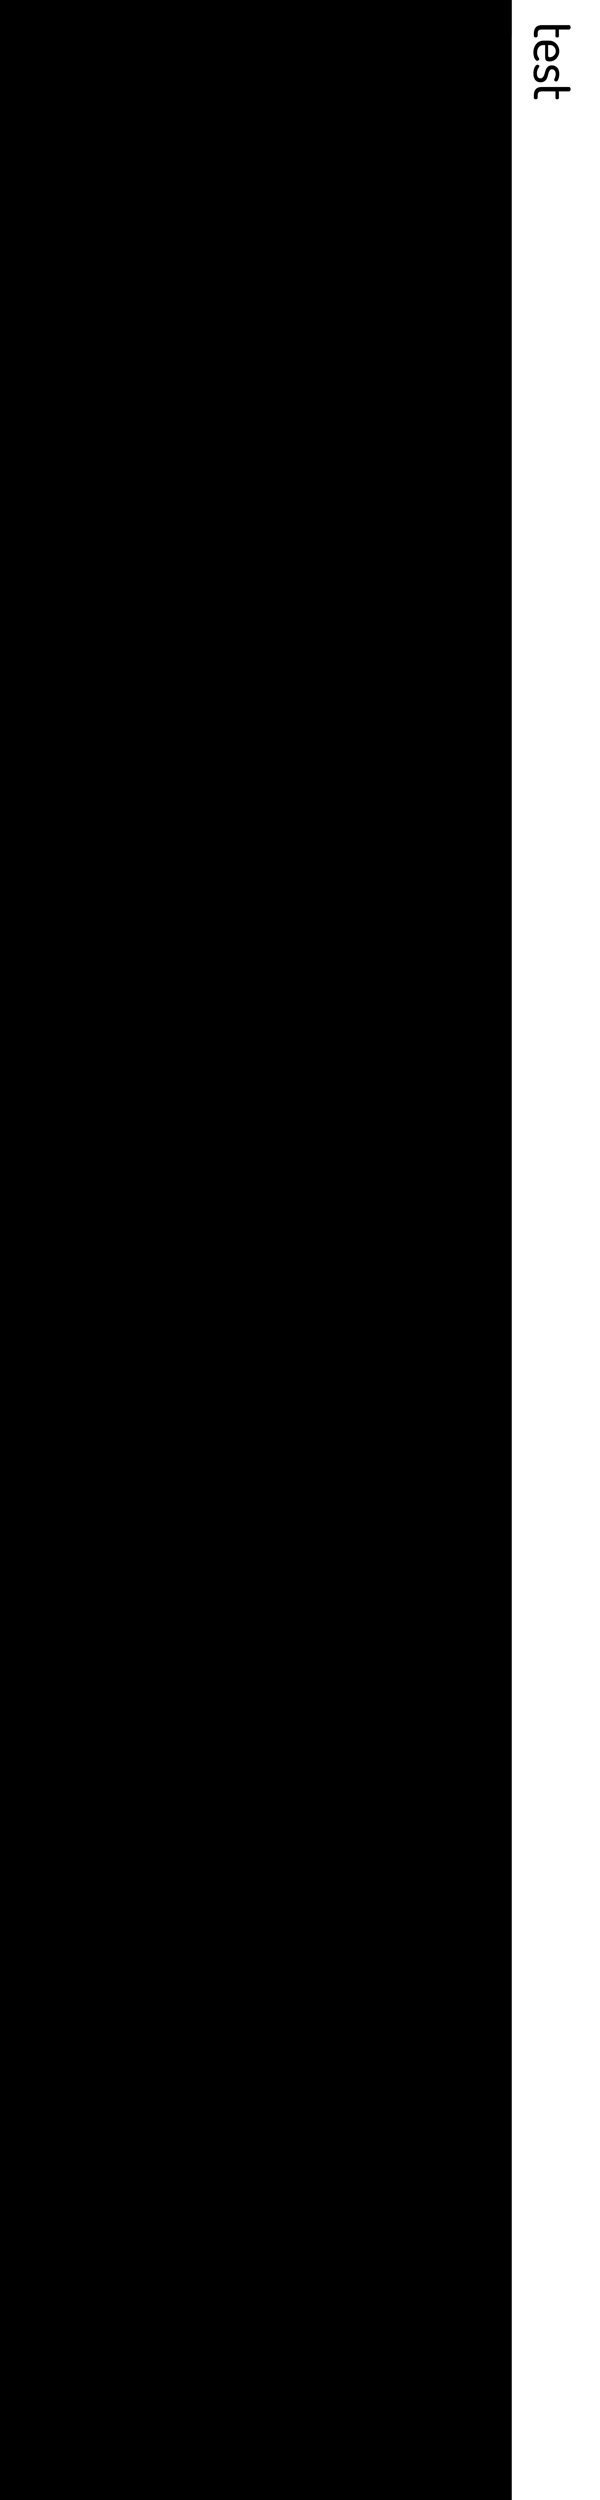 <?xml version="1.0" encoding="UTF-8"?>
<svg xmlns="http://www.w3.org/2000/svg" xmlns:xlink="http://www.w3.org/1999/xlink" width="136pt" height="566pt" viewBox="0 0 136 566" version="1.1">
<g id="surface557">
<path style=" stroke:none;fill-rule:nonzero;fill:rgb(0%,0%,0%);fill-opacity:1;" d="M 0 0 L 116 0 L 116 566 L 0 566 Z M 0 0 "/>
<path style=" stroke:none;fill-rule:nonzero;fill:rgb(0%,0%,0%);fill-opacity:1;" d="M 0 0 L 116 0 L 116 8.086 L 0 8.086 Z M 0 0 "/>
<path style=" stroke:none;fill-rule:nonzero;fill:rgb(0%,0%,0%);fill-opacity:1;" d="M 122.812 5.688 L 128.984 5.688 C 129.086 5.688 129.172 5.738 129.234 5.844 C 129.305 5.945 129.344 6.055 129.344 6.172 C 129.344 6.305 129.305 6.426 129.234 6.531 C 129.172 6.633 129.086 6.688 128.984 6.688 L 126.688 6.688 L 126.688 8.188 C 126.688 8.281 126.645 8.352 126.562 8.406 C 126.488 8.457 126.398 8.484 126.297 8.484 C 126.191 8.484 126.098 8.457 126.016 8.406 C 125.941 8.352 125.906 8.281 125.906 8.188 L 125.906 6.688 L 122.812 6.688 C 122.469 6.688 122.223 6.758 122.078 6.906 C 121.941 7.051 121.875 7.305 121.875 7.672 L 121.875 8.047 C 121.875 8.18 121.832 8.285 121.75 8.359 C 121.664 8.441 121.562 8.484 121.438 8.484 C 121.32 8.484 121.219 8.441 121.125 8.359 C 121.039 8.273 121 8.172 121 8.047 L 121 7.672 C 121 6.348 121.602 5.688 122.812 5.688 Z M 123.234 9.203 L 124.484 9.203 C 125.109 9.203 125.645 9.438 126.094 9.906 C 126.539 10.375 126.766 10.938 126.766 11.594 C 126.766 12.219 126.551 12.758 126.125 13.219 C 125.707 13.676 125.18 13.906 124.547 13.906 C 124.316 13.906 124.129 13.875 123.984 13.812 C 123.848 13.758 123.75 13.676 123.688 13.562 C 123.633 13.445 123.598 13.336 123.578 13.234 C 123.566 13.141 123.562 13.004 123.562 12.828 L 123.562 10.203 L 123.203 10.203 C 122.754 10.203 122.398 10.359 122.141 10.672 C 121.879 10.992 121.75 11.406 121.75 11.906 C 121.75 12.176 121.785 12.406 121.859 12.594 C 121.941 12.789 122.02 12.945 122.094 13.062 C 122.176 13.188 122.219 13.285 122.219 13.359 C 122.219 13.473 122.164 13.566 122.062 13.641 C 121.957 13.723 121.852 13.766 121.75 13.766 C 121.57 13.766 121.383 13.582 121.188 13.219 C 121 12.852 120.906 12.406 120.906 11.875 C 120.906 11.094 121.117 10.453 121.547 9.953 C 121.973 9.453 122.535 9.203 123.234 9.203 Z M 124.234 10.203 L 124.234 12.422 C 124.234 12.629 124.258 12.77 124.312 12.844 C 124.363 12.914 124.461 12.953 124.609 12.953 C 124.973 12.953 125.289 12.816 125.562 12.547 C 125.832 12.285 125.969 11.969 125.969 11.594 C 125.969 11.207 125.844 10.879 125.594 10.609 C 125.344 10.336 125.031 10.203 124.656 10.203 Z M 121.812 14.66 C 121.914 14.66 122.016 14.691 122.109 14.754 C 122.211 14.824 122.266 14.91 122.266 15.004 C 122.266 15.066 122.219 15.152 122.125 15.27 C 122.031 15.395 121.938 15.57 121.844 15.801 C 121.75 16.027 121.703 16.293 121.703 16.598 C 121.703 16.992 121.773 17.277 121.922 17.457 C 122.066 17.645 122.25 17.738 122.469 17.738 C 122.727 17.738 122.938 17.633 123.094 17.426 C 123.25 17.227 123.363 16.98 123.438 16.691 C 123.52 16.41 123.609 16.121 123.703 15.832 C 123.805 15.551 123.969 15.305 124.188 15.098 C 124.414 14.898 124.711 14.801 125.078 14.801 C 125.535 14.801 125.93 14.961 126.266 15.285 C 126.598 15.605 126.766 16.102 126.766 16.77 C 126.766 17.195 126.695 17.582 126.562 17.926 C 126.426 18.277 126.273 18.457 126.109 18.457 C 126.016 18.457 125.906 18.418 125.781 18.348 C 125.664 18.273 125.609 18.18 125.609 18.066 C 125.609 18.035 125.664 17.879 125.781 17.598 C 125.895 17.324 125.953 17.055 125.953 16.785 C 125.953 16.418 125.863 16.145 125.688 15.957 C 125.52 15.777 125.328 15.691 125.109 15.691 C 124.891 15.691 124.711 15.789 124.578 15.988 C 124.453 16.184 124.352 16.43 124.281 16.723 C 124.219 17.023 124.133 17.316 124.031 17.598 C 123.926 17.887 123.742 18.133 123.484 18.332 C 123.234 18.527 122.91 18.629 122.516 18.629 C 122.016 18.629 121.617 18.449 121.328 18.098 C 121.047 17.754 120.906 17.262 120.906 16.629 C 120.906 16.086 121 15.621 121.188 15.238 C 121.383 14.852 121.594 14.66 121.812 14.66 Z M 122.812 19.691 L 128.984 19.691 C 129.086 19.691 129.172 19.742 129.234 19.848 C 129.305 19.949 129.344 20.059 129.344 20.176 C 129.344 20.309 129.305 20.43 129.234 20.535 C 129.172 20.637 129.086 20.691 128.984 20.691 L 126.688 20.691 L 126.688 22.191 C 126.688 22.285 126.645 22.355 126.562 22.41 C 126.488 22.461 126.398 22.488 126.297 22.488 C 126.191 22.488 126.098 22.461 126.016 22.41 C 125.941 22.355 125.906 22.285 125.906 22.191 L 125.906 20.691 L 122.812 20.691 C 122.469 20.691 122.223 20.762 122.078 20.91 C 121.941 21.055 121.875 21.309 121.875 21.676 L 121.875 22.051 C 121.875 22.184 121.832 22.289 121.75 22.363 C 121.664 22.445 121.562 22.488 121.438 22.488 C 121.32 22.488 121.219 22.445 121.125 22.363 C 121.039 22.277 121 22.176 121 22.051 L 121 21.676 C 121 20.352 121.602 19.691 122.812 19.691 Z M 121 22.723 "/>
</g>
</svg>
